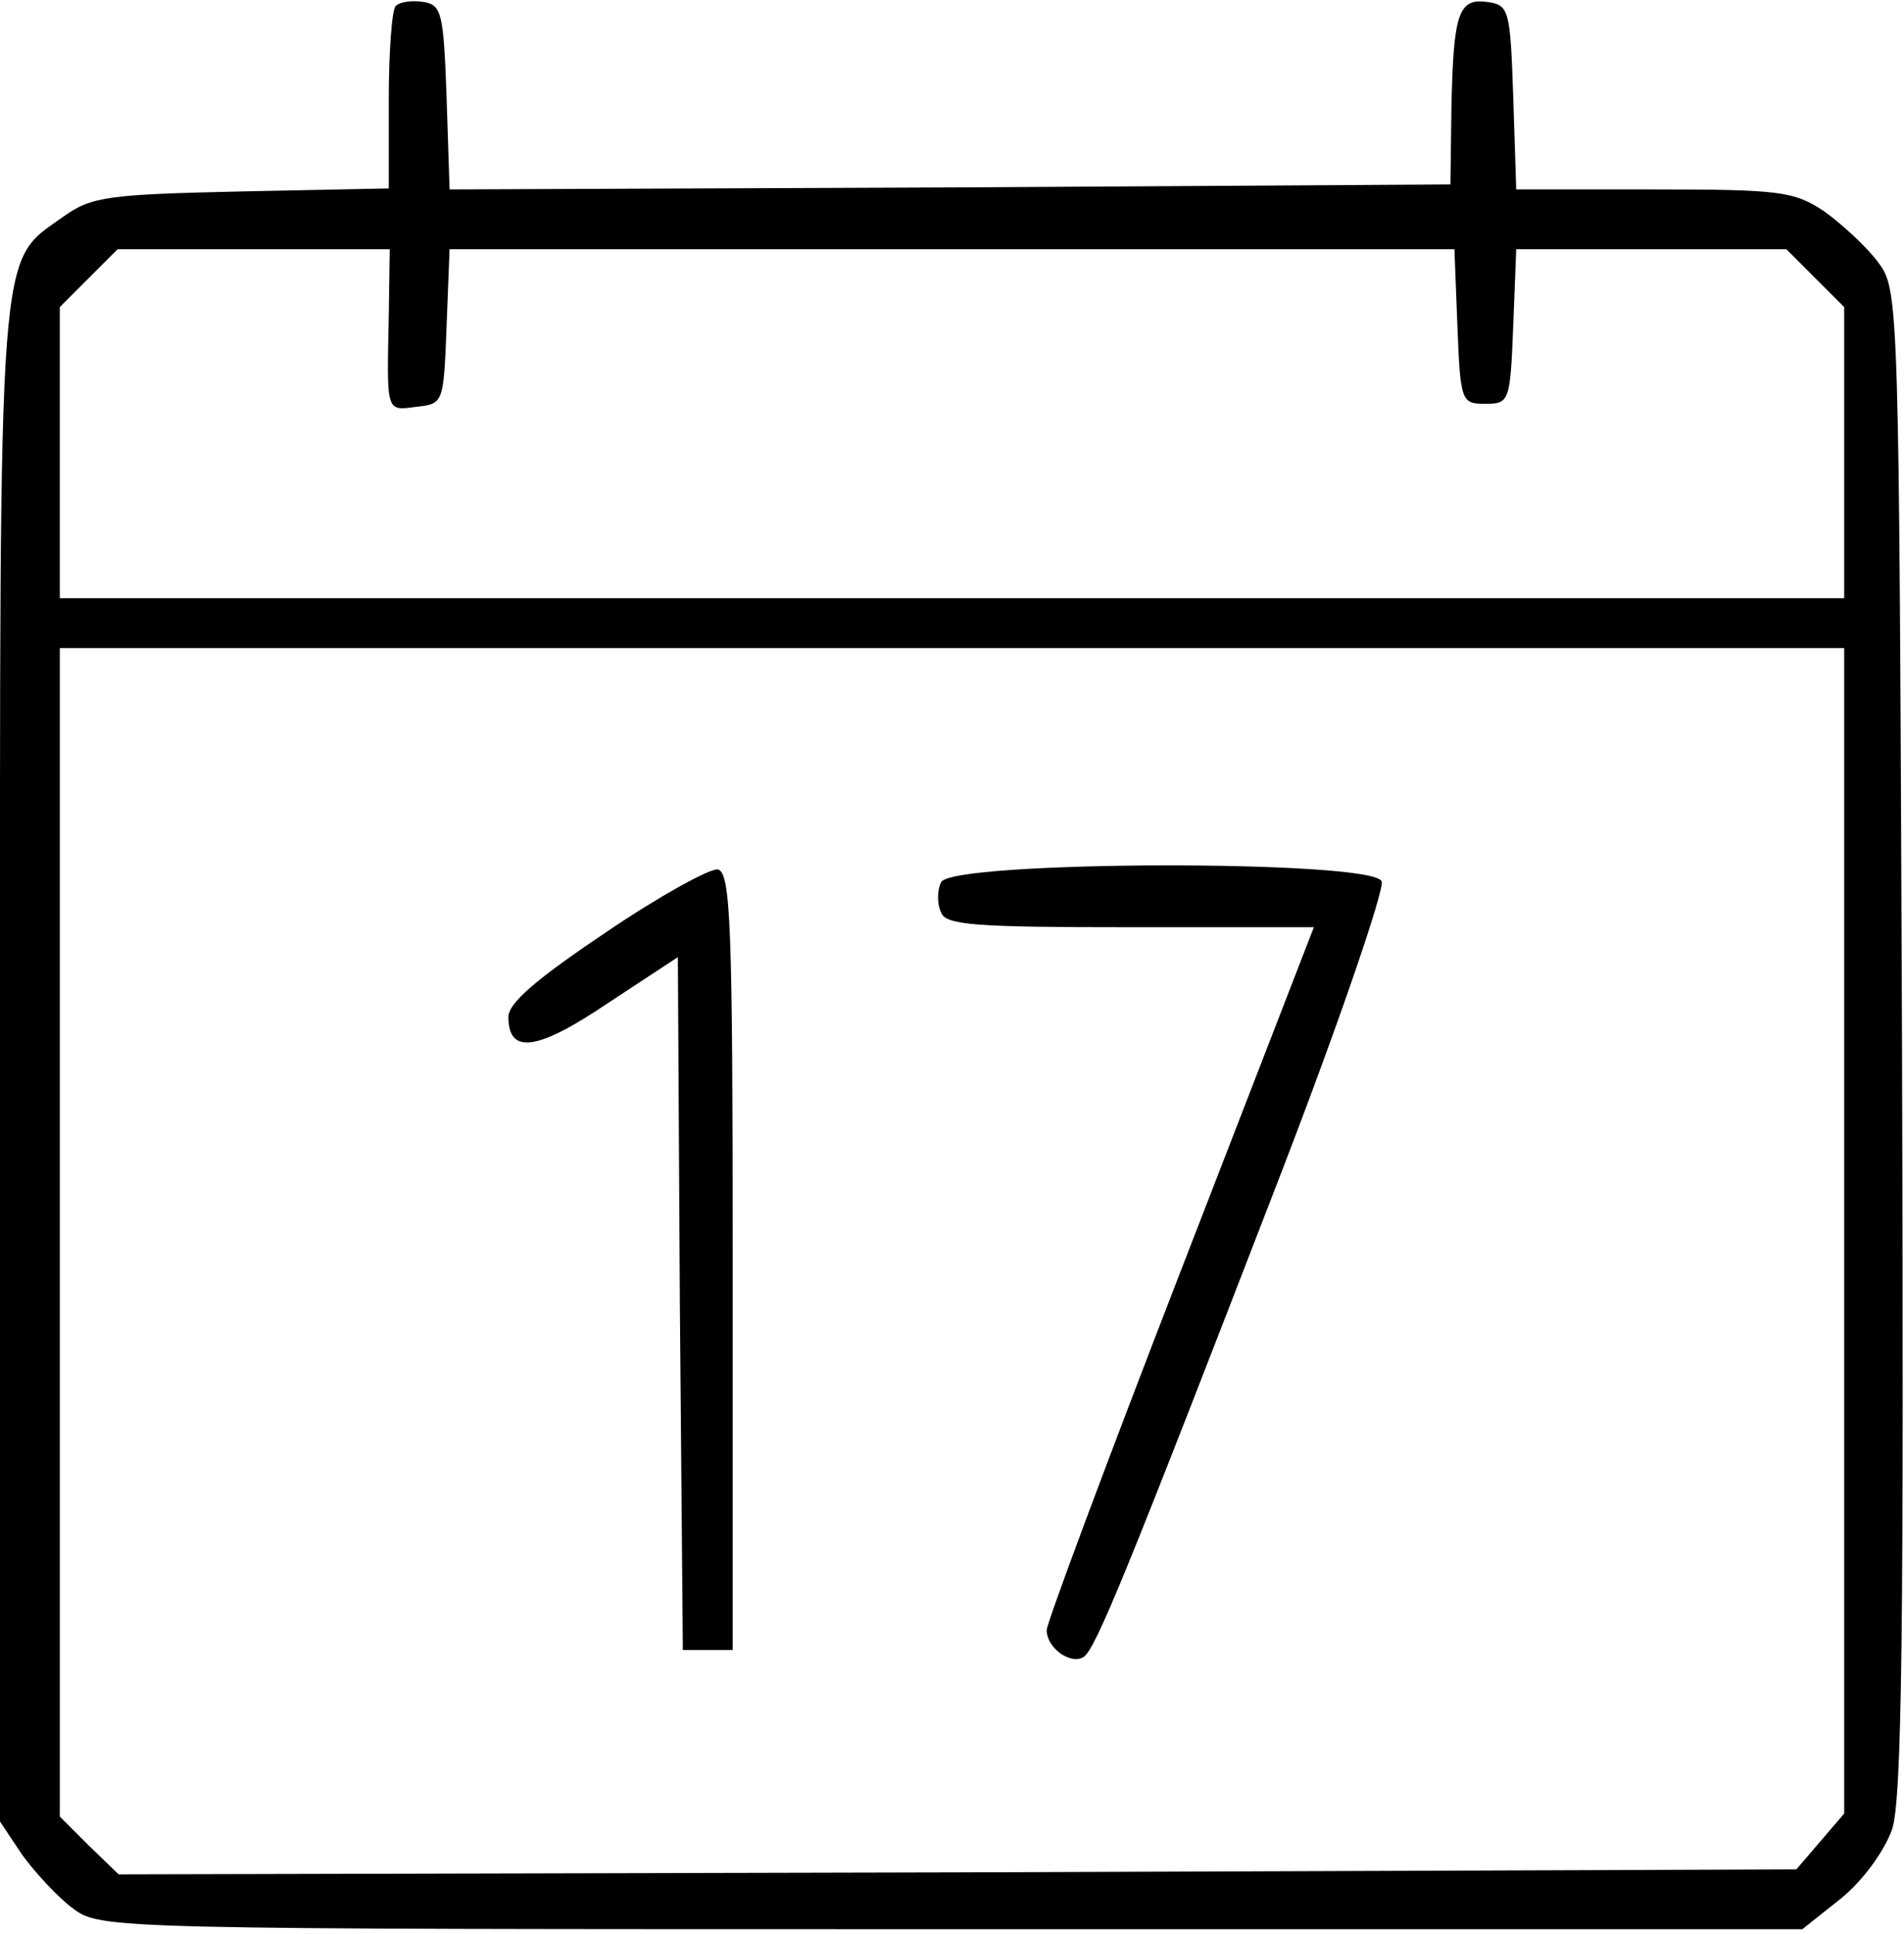 <?xml version="1.0" standalone="no"?>
<!DOCTYPE svg PUBLIC "-//W3C//DTD SVG 20010904//EN"
 "http://www.w3.org/TR/2001/REC-SVG-20010904/DTD/svg10.dtd">
<svg version="1.0" xmlns="http://www.w3.org/2000/svg"
 width="191pt" height="194pt" viewBox="0 0 191 194"
 preserveAspectRatio="xMidYMid meet">
<g transform="translate(0,194) scale(0.1,-0.1)"
fill="#000000" stroke="none">
<path d="M397 1934 c-4 -4 -7 -47 -7 -95 l0 -88 -147 -3 c-134 -3 -151 -5
-179 -25 -67 -48 -64 -11 -64 -851 l0 -759 22 -33 c13 -18 36 -43 51 -54 28
-21 32 -21 882 -21 l853 0 39 31 c22 18 43 47 51 69 10 29 12 203 10 791 -3
746 -3 753 -24 781 -11 15 -36 38 -54 51 -30 20 -44 22 -171 22 l-138 0 -3 93
c-3 87 -4 92 -26 95 -29 4 -34 -11 -36 -106 l-1 -77 -502 -3 -502 -2 -3 92
c-3 85 -5 93 -23 96 -12 2 -24 0 -28 -4z m-7 -311 c-2 -98 -3 -95 28 -91 27 3
27 4 30 81 l3 77 504 0 504 0 3 -77 c3 -76 4 -78 28 -78 24 0 25 2 28 78 l3
77 135 0 136 0 29 -29 29 -29 0 -146 0 -146 -895 0 -895 0 0 146 0 146 29 29
29 29 137 0 136 0 -1 -67z m1460 -917 l0 -585 -24 -28 -24 -28 -842 -3 -841
-2 -30 29 -29 29 0 586 0 586 895 0 895 0 0 -584z"/>
<path d="M608 1005 c-70 -47 -98 -71 -98 -85 0 -38 29 -34 100 14 l70 46 2
-348 3 -347 25 0 25 0 0 390 c0 338 -2 390 -15 393 -8 1 -59 -27 -112 -63z"/>
<path d="M944 1055 c-4 -8 -4 -22 0 -30 4 -13 35 -15 190 -15 l184 0 -134
-346 c-74 -191 -134 -352 -134 -359 0 -18 24 -35 37 -27 12 8 42 81 198 485
59 153 104 285 101 293 -8 22 -434 21 -442 -1z"/>
</g>
</svg>
